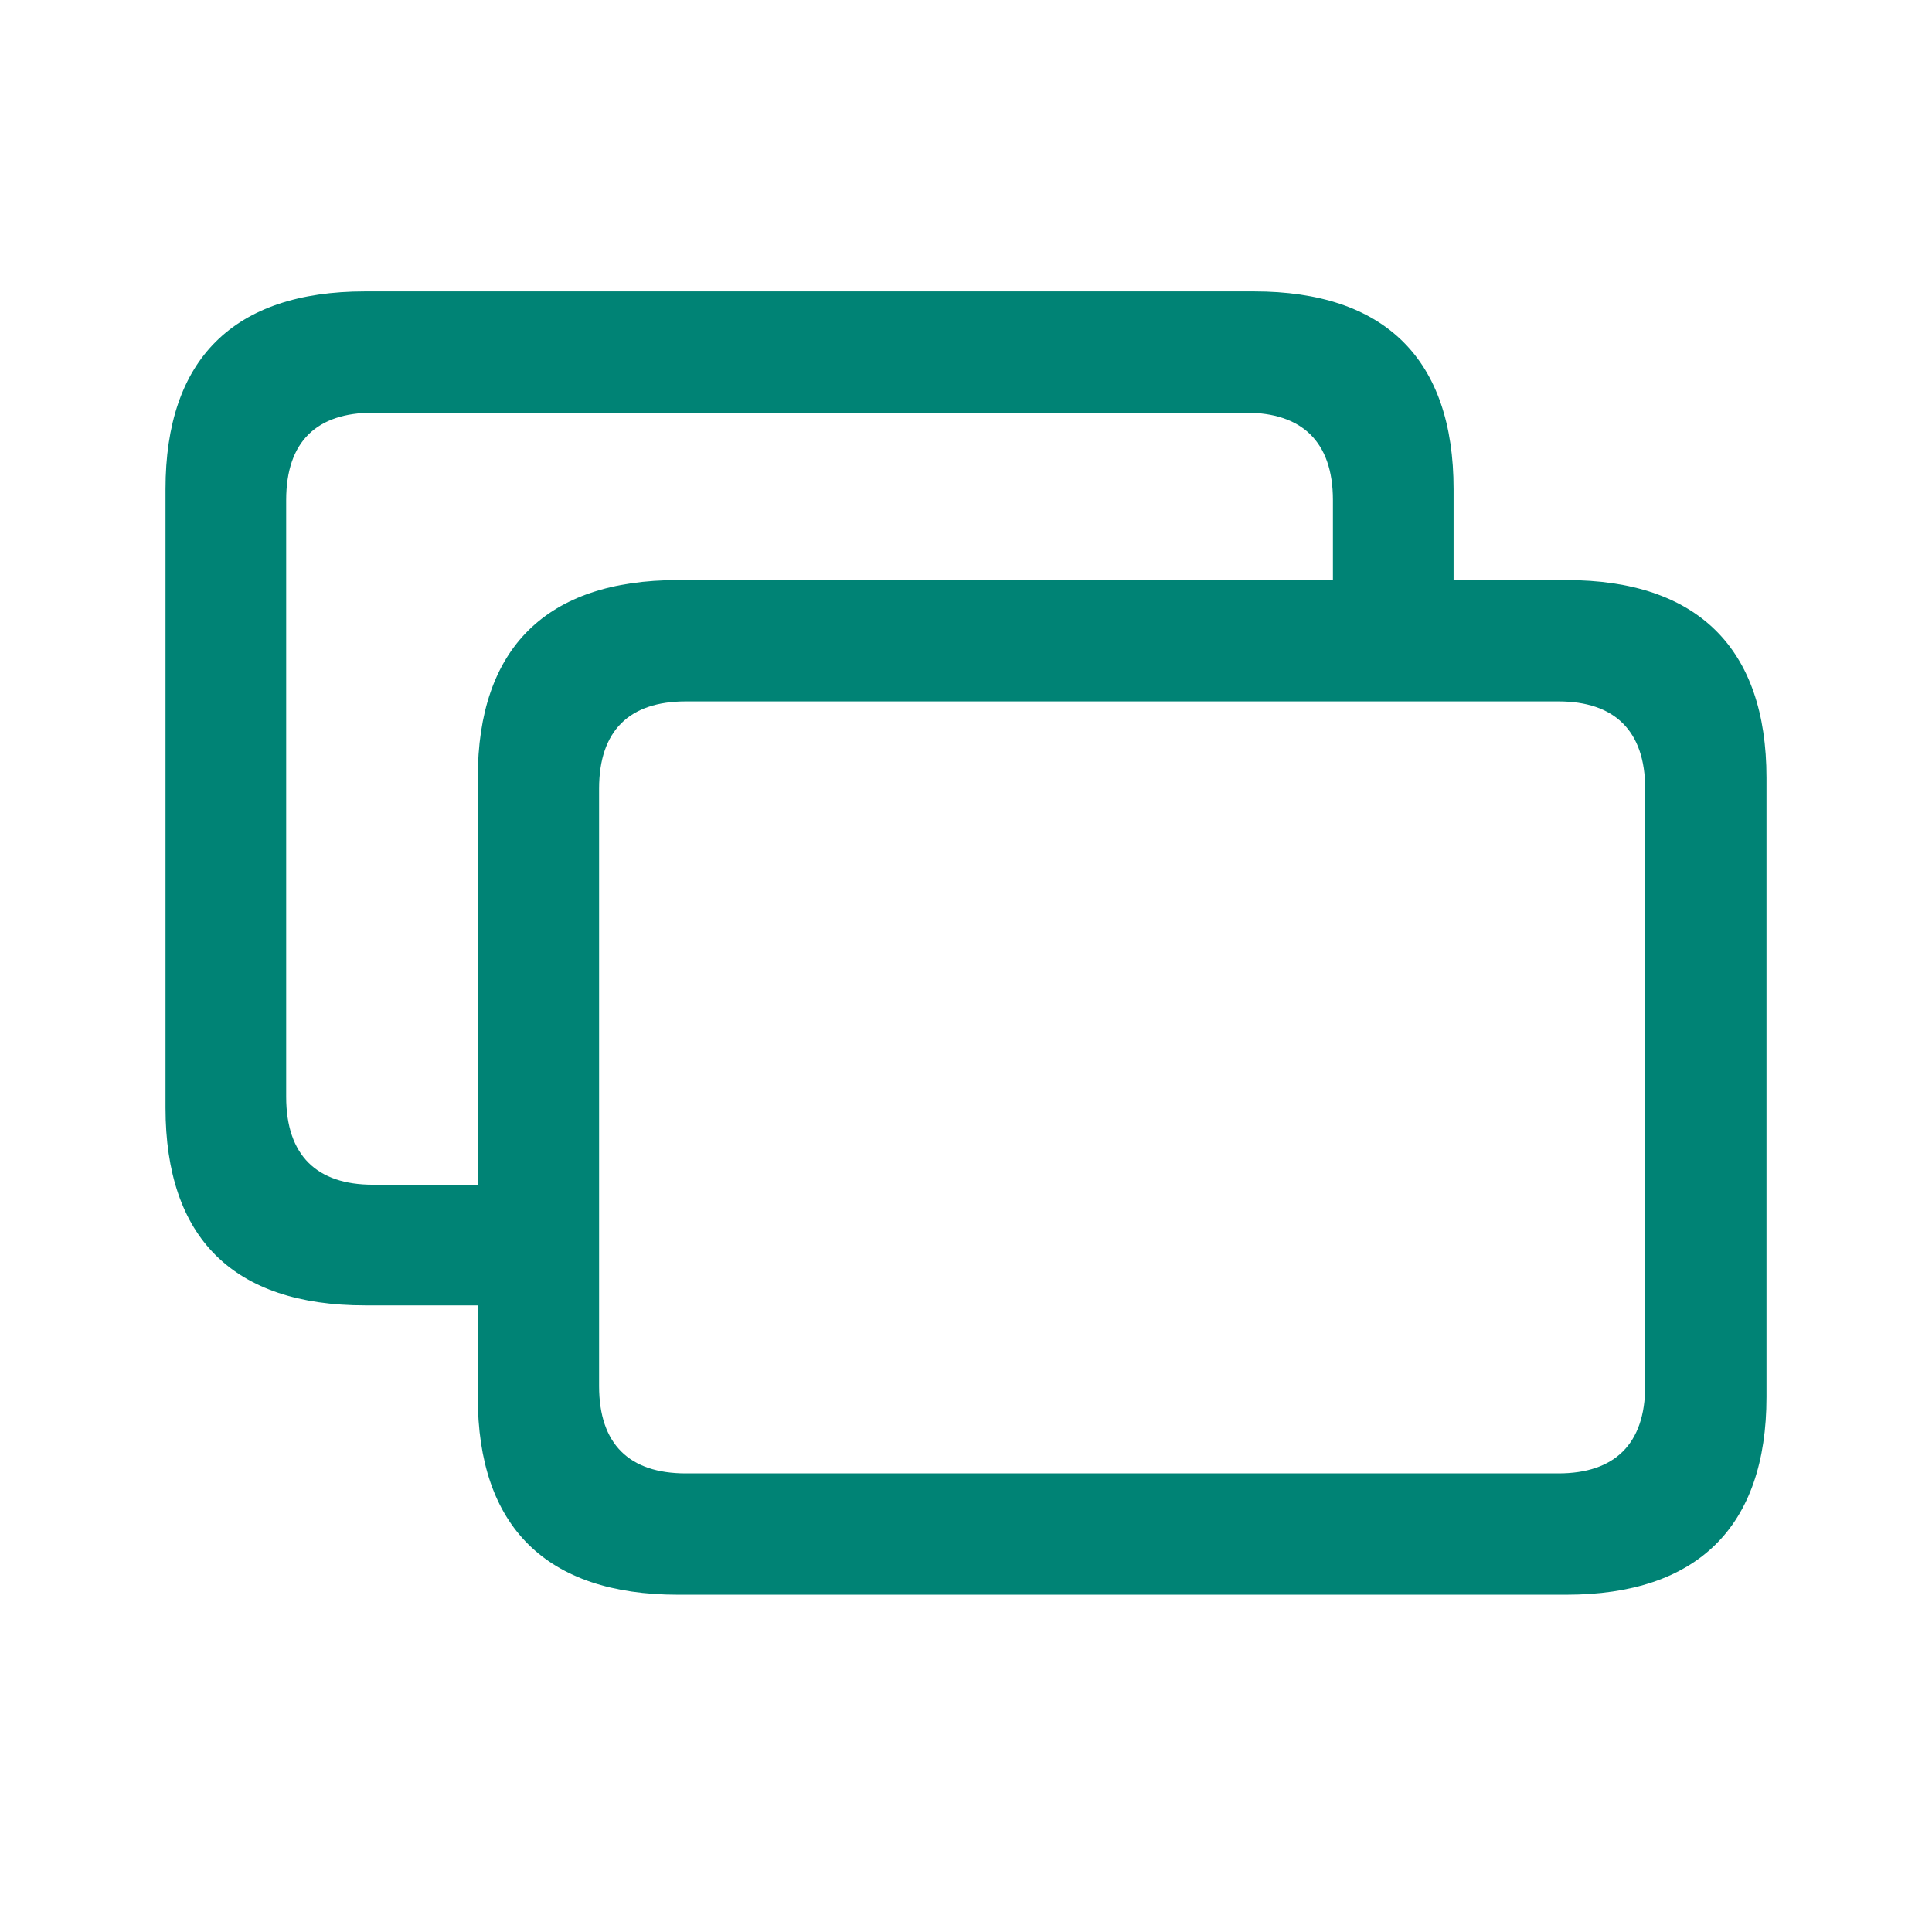 <svg width="24" height="24" viewBox="0 0 24 24" fill="none" xmlns="http://www.w3.org/2000/svg">
<path d="M4.534 16.216H5.935V17.354C5.935 18.966 6.787 19.81 8.421 19.81H19.458C21.085 19.81 21.944 18.966 21.944 17.354V9.662C21.944 8.05 21.085 7.206 19.458 7.206H18.057V6.076C18.057 4.464 17.206 3.62 15.578 3.62H4.534C2.899 3.62 2.056 4.464 2.056 6.076V13.76C2.056 15.38 2.899 16.216 4.534 16.216ZM4.632 14.717C3.939 14.717 3.555 14.356 3.555 13.625V6.212C3.555 5.481 3.939 5.127 4.632 5.127H15.48C16.166 5.127 16.558 5.481 16.558 6.212V7.206H8.421C6.787 7.206 5.935 8.05 5.935 9.662V14.717H4.632ZM8.519 18.303C7.819 18.303 7.442 17.942 7.442 17.218V9.798C7.442 9.075 7.819 8.713 8.519 8.713H19.36C20.053 8.713 20.437 9.075 20.437 9.798V17.218C20.437 17.942 20.053 18.303 19.36 18.303H8.519Z" fill="#008375"/>
</svg>
